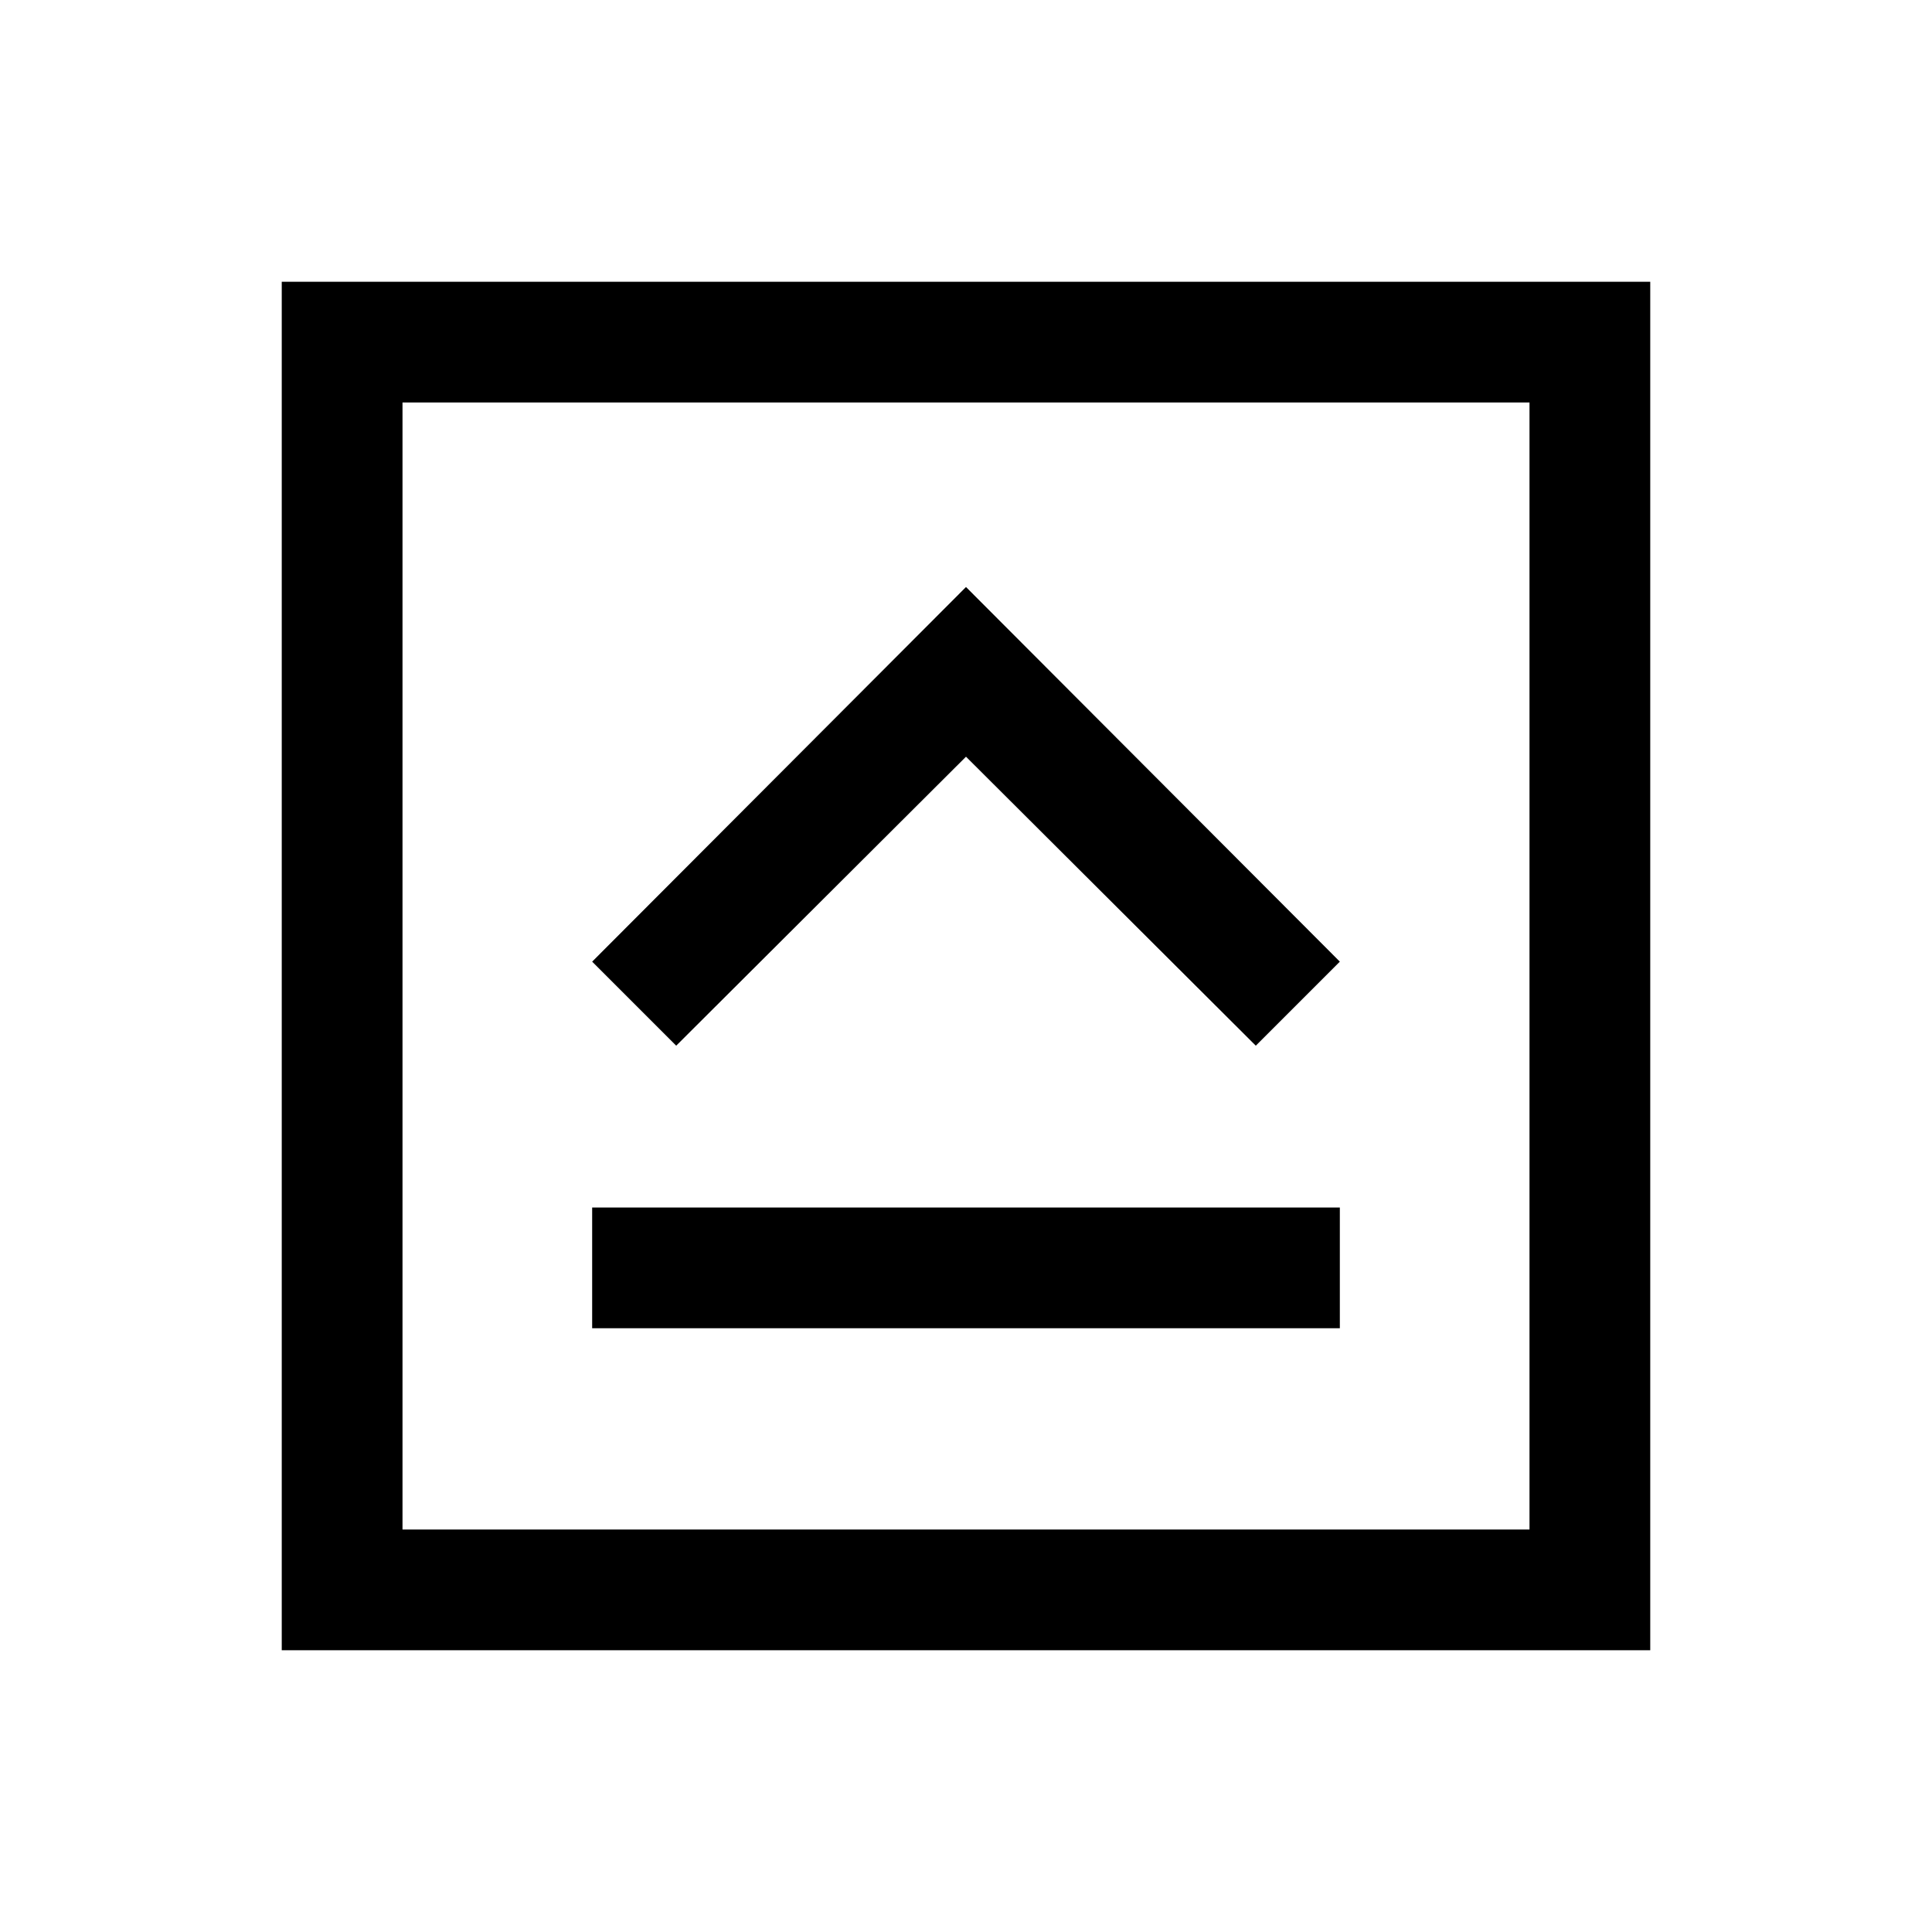 <svg xmlns="http://www.w3.org/2000/svg" width="24" height="24" viewBox="0 0 24 24" fill='currentColor'><path d="M7.356 16.5h9.288V15H7.356zM8.4 12.99 12 9.4l3.6 3.59 1.044-1.044L12 7.292l-4.644 4.654zM3.5 20.5v-17h17v17zM5 19h14V5H5z"/></svg>